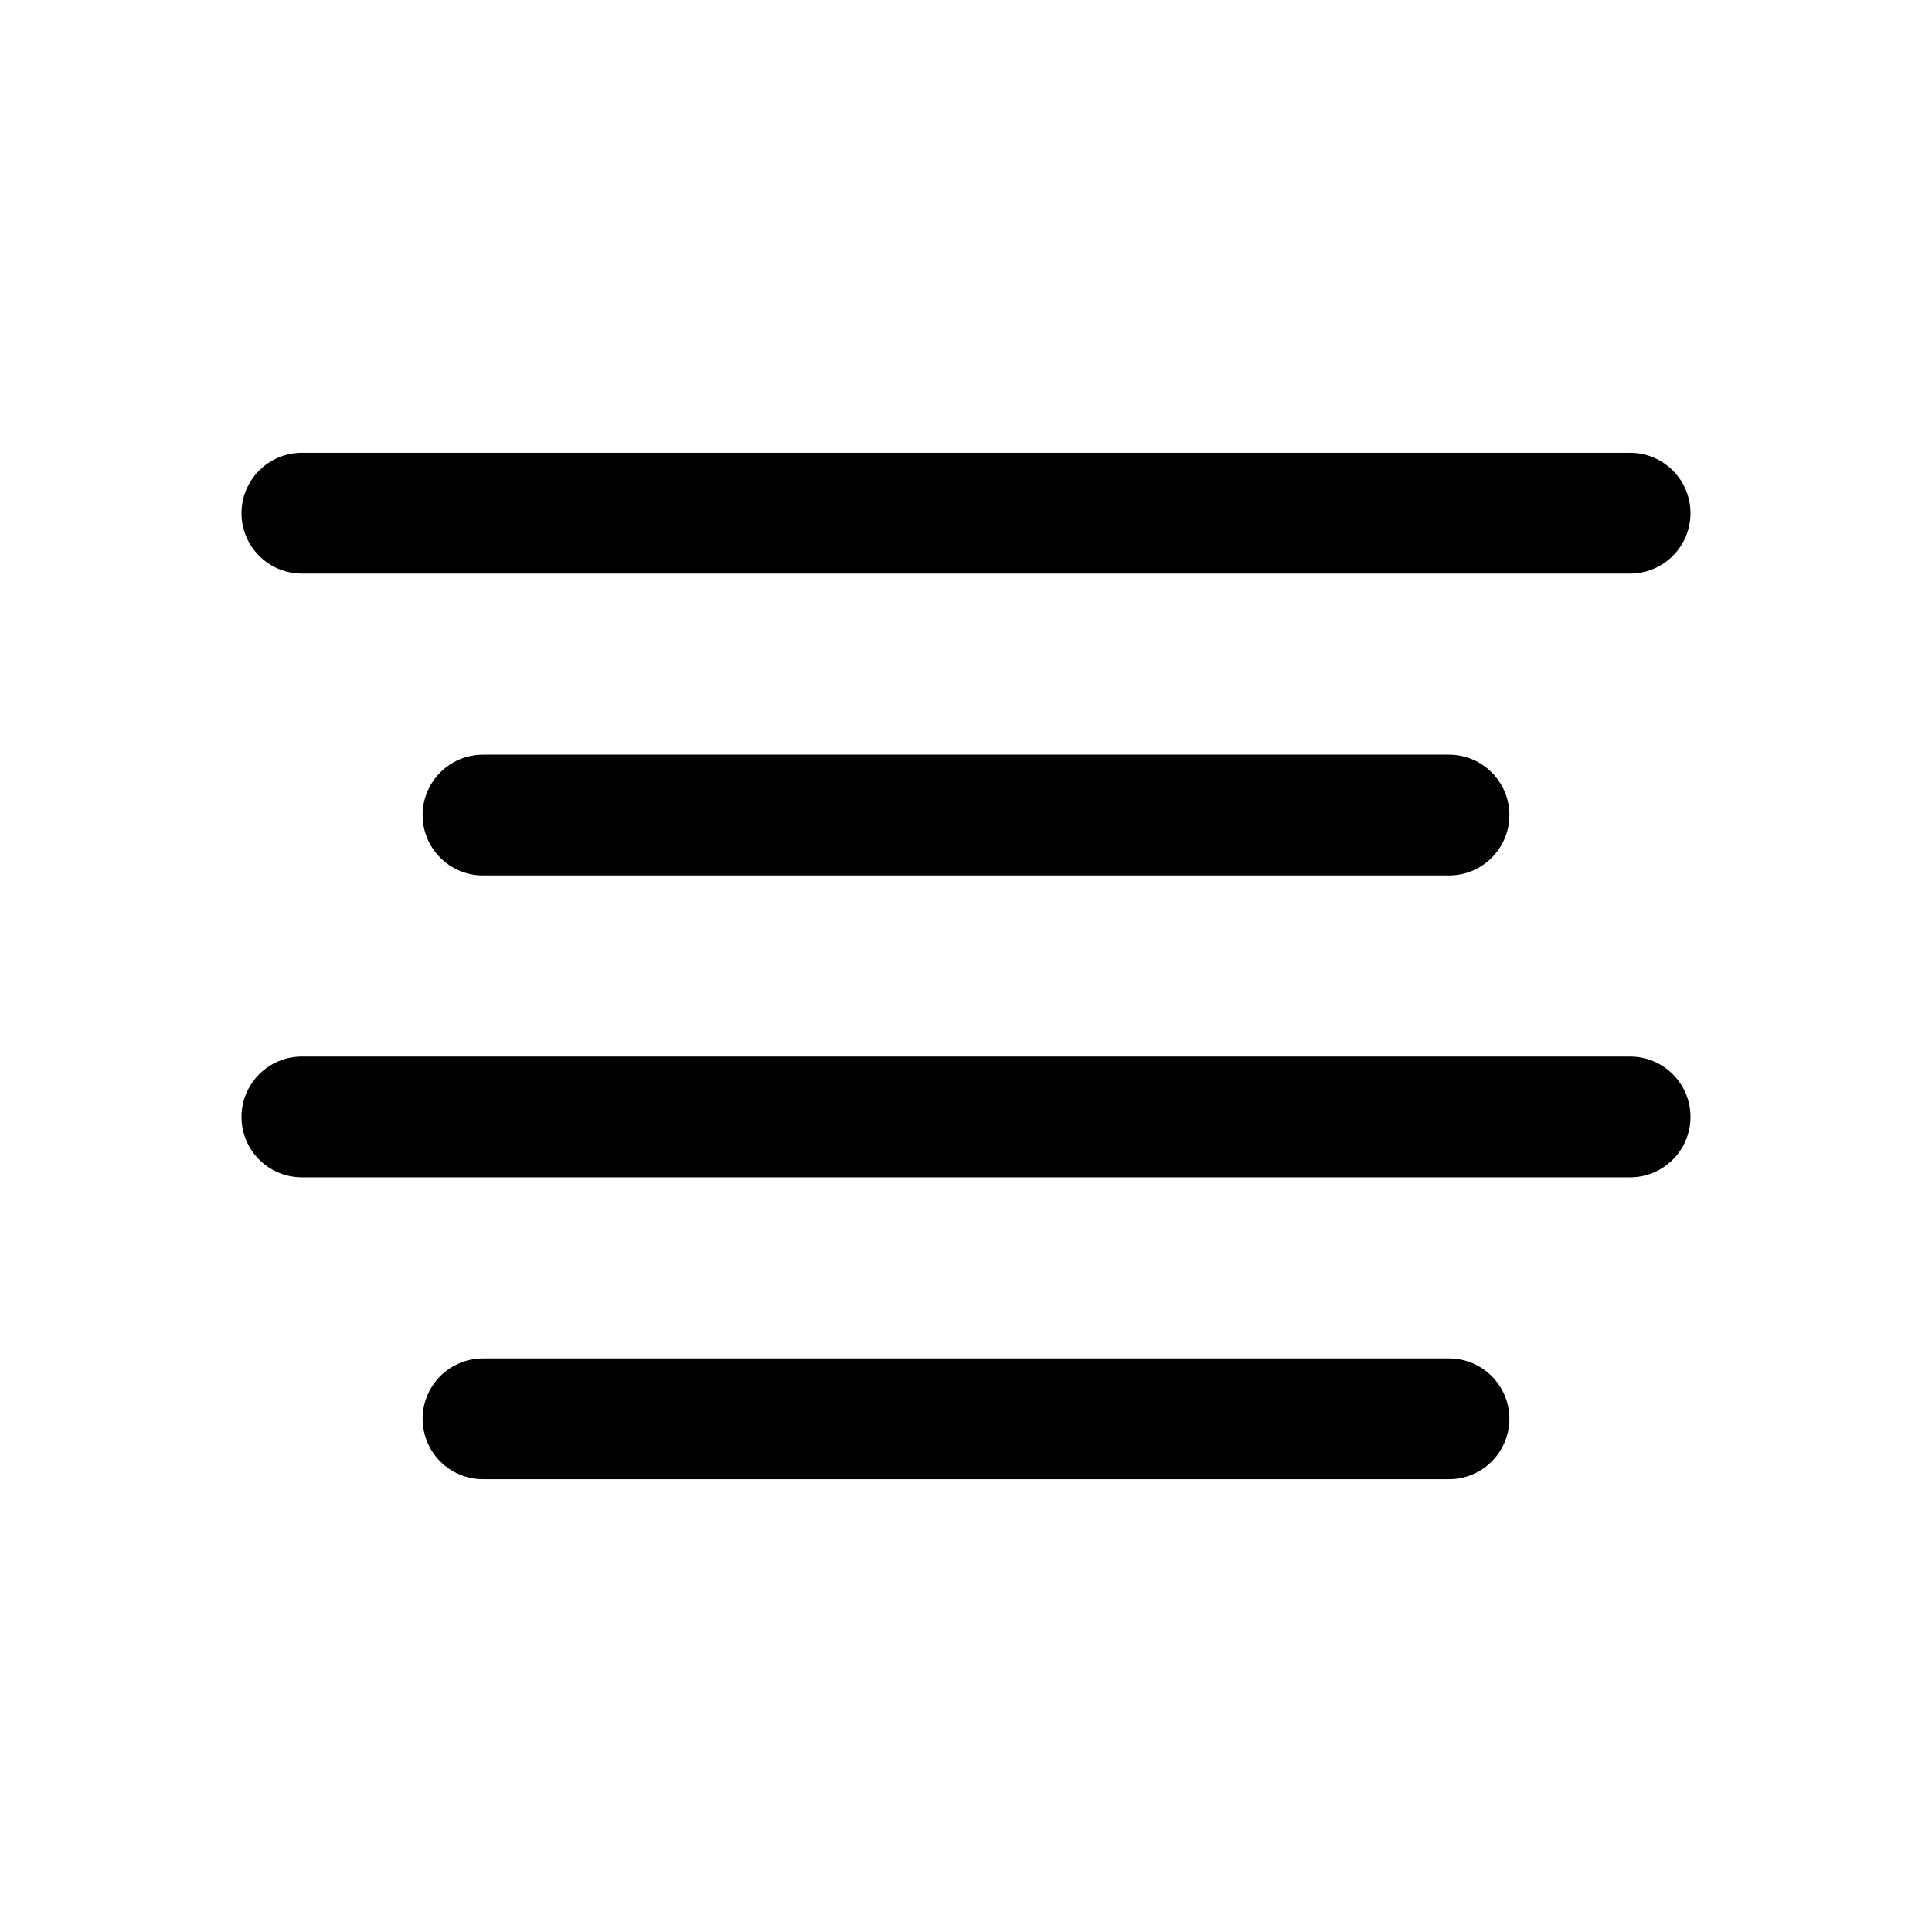 <svg width="32" height="32" viewBox="0 0 32 32" fill="none" xmlns="http://www.w3.org/2000/svg">
<path fill-rule="evenodd" clip-rule="evenodd" d="M4 8.5C4 7.948 4.448 7.5 5 7.5H27C27.552 7.5 28 7.948 28 8.5C28 9.052 27.552 9.5 27 9.5H5C4.448 9.5 4 9.052 4 8.5ZM7 13.5C7 12.948 7.448 12.5 8 12.5H24C24.552 12.5 25 12.948 25 13.5C25 14.052 24.552 14.5 24 14.5H8C7.448 14.5 7 14.052 7 13.5ZM4 18.5C4 17.948 4.448 17.5 5 17.5H27C27.552 17.5 28 17.948 28 18.5C28 19.052 27.552 19.5 27 19.5H5C4.448 19.5 4 19.052 4 18.5ZM7 23.5C7 22.948 7.448 22.5 8 22.5H24C24.552 22.5 25 22.948 25 23.5C25 24.052 24.552 24.5 24 24.5H8C7.448 24.5 7 24.052 7 23.5Z" fill="black"/>
</svg>
